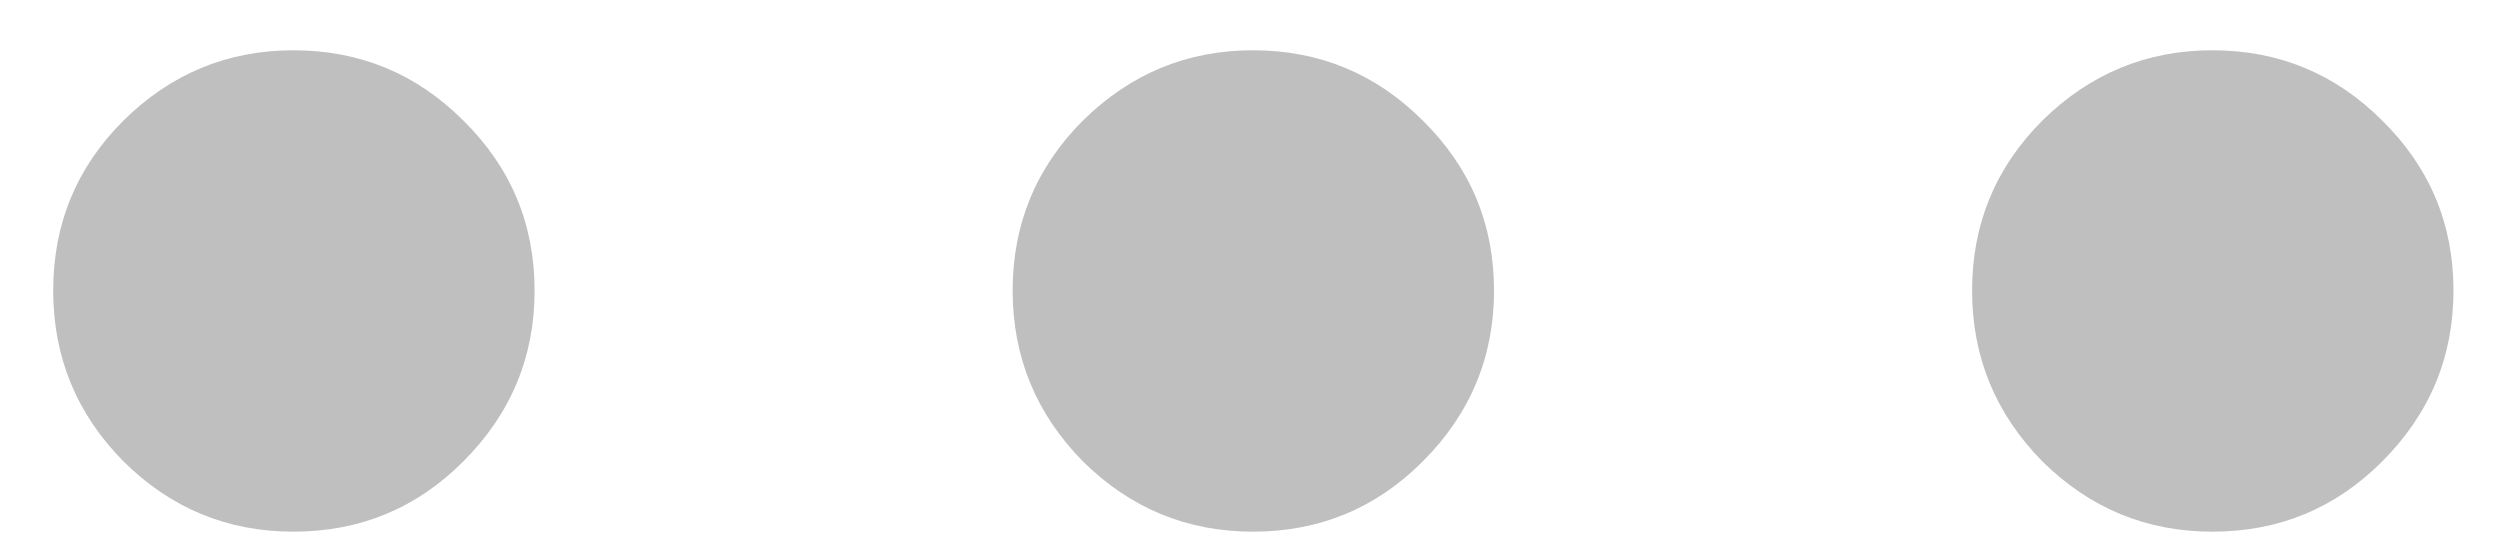 <svg width="18" height="4" viewBox="0 0 18 4" fill="none" xmlns="http://www.w3.org/2000/svg">
<path d="M0.383 2.092C0.383 1.613 0.551 1.205 0.889 0.868C1.23 0.531 1.638 0.362 2.112 0.362C2.591 0.362 2.999 0.531 3.336 0.868C3.678 1.205 3.849 1.613 3.849 2.092C3.849 2.57 3.678 2.98 3.336 3.322C2.999 3.66 2.591 3.828 2.112 3.828C1.638 3.828 1.23 3.66 0.889 3.322C0.551 2.98 0.383 2.57 0.383 2.092ZM7.291 2.092C7.291 1.613 7.46 1.205 7.797 0.868C8.139 0.531 8.547 0.362 9.021 0.362C9.499 0.362 9.907 0.531 10.244 0.868C10.586 1.205 10.757 1.613 10.757 2.092C10.757 2.57 10.586 2.98 10.244 3.322C9.907 3.66 9.499 3.828 9.021 3.828C8.547 3.828 8.139 3.66 7.797 3.322C7.46 2.98 7.291 2.57 7.291 2.092ZM14.199 2.092C14.199 1.613 14.368 1.205 14.705 0.868C15.047 0.531 15.455 0.362 15.929 0.362C16.407 0.362 16.815 0.531 17.152 0.868C17.494 1.205 17.665 1.613 17.665 2.092C17.665 2.57 17.494 2.98 17.152 3.322C16.815 3.66 16.407 3.828 15.929 3.828C15.455 3.828 15.047 3.66 14.705 3.322C14.368 2.98 14.199 2.57 14.199 2.092Z" fill="black" fill-opacity="0.25"/>
</svg>
